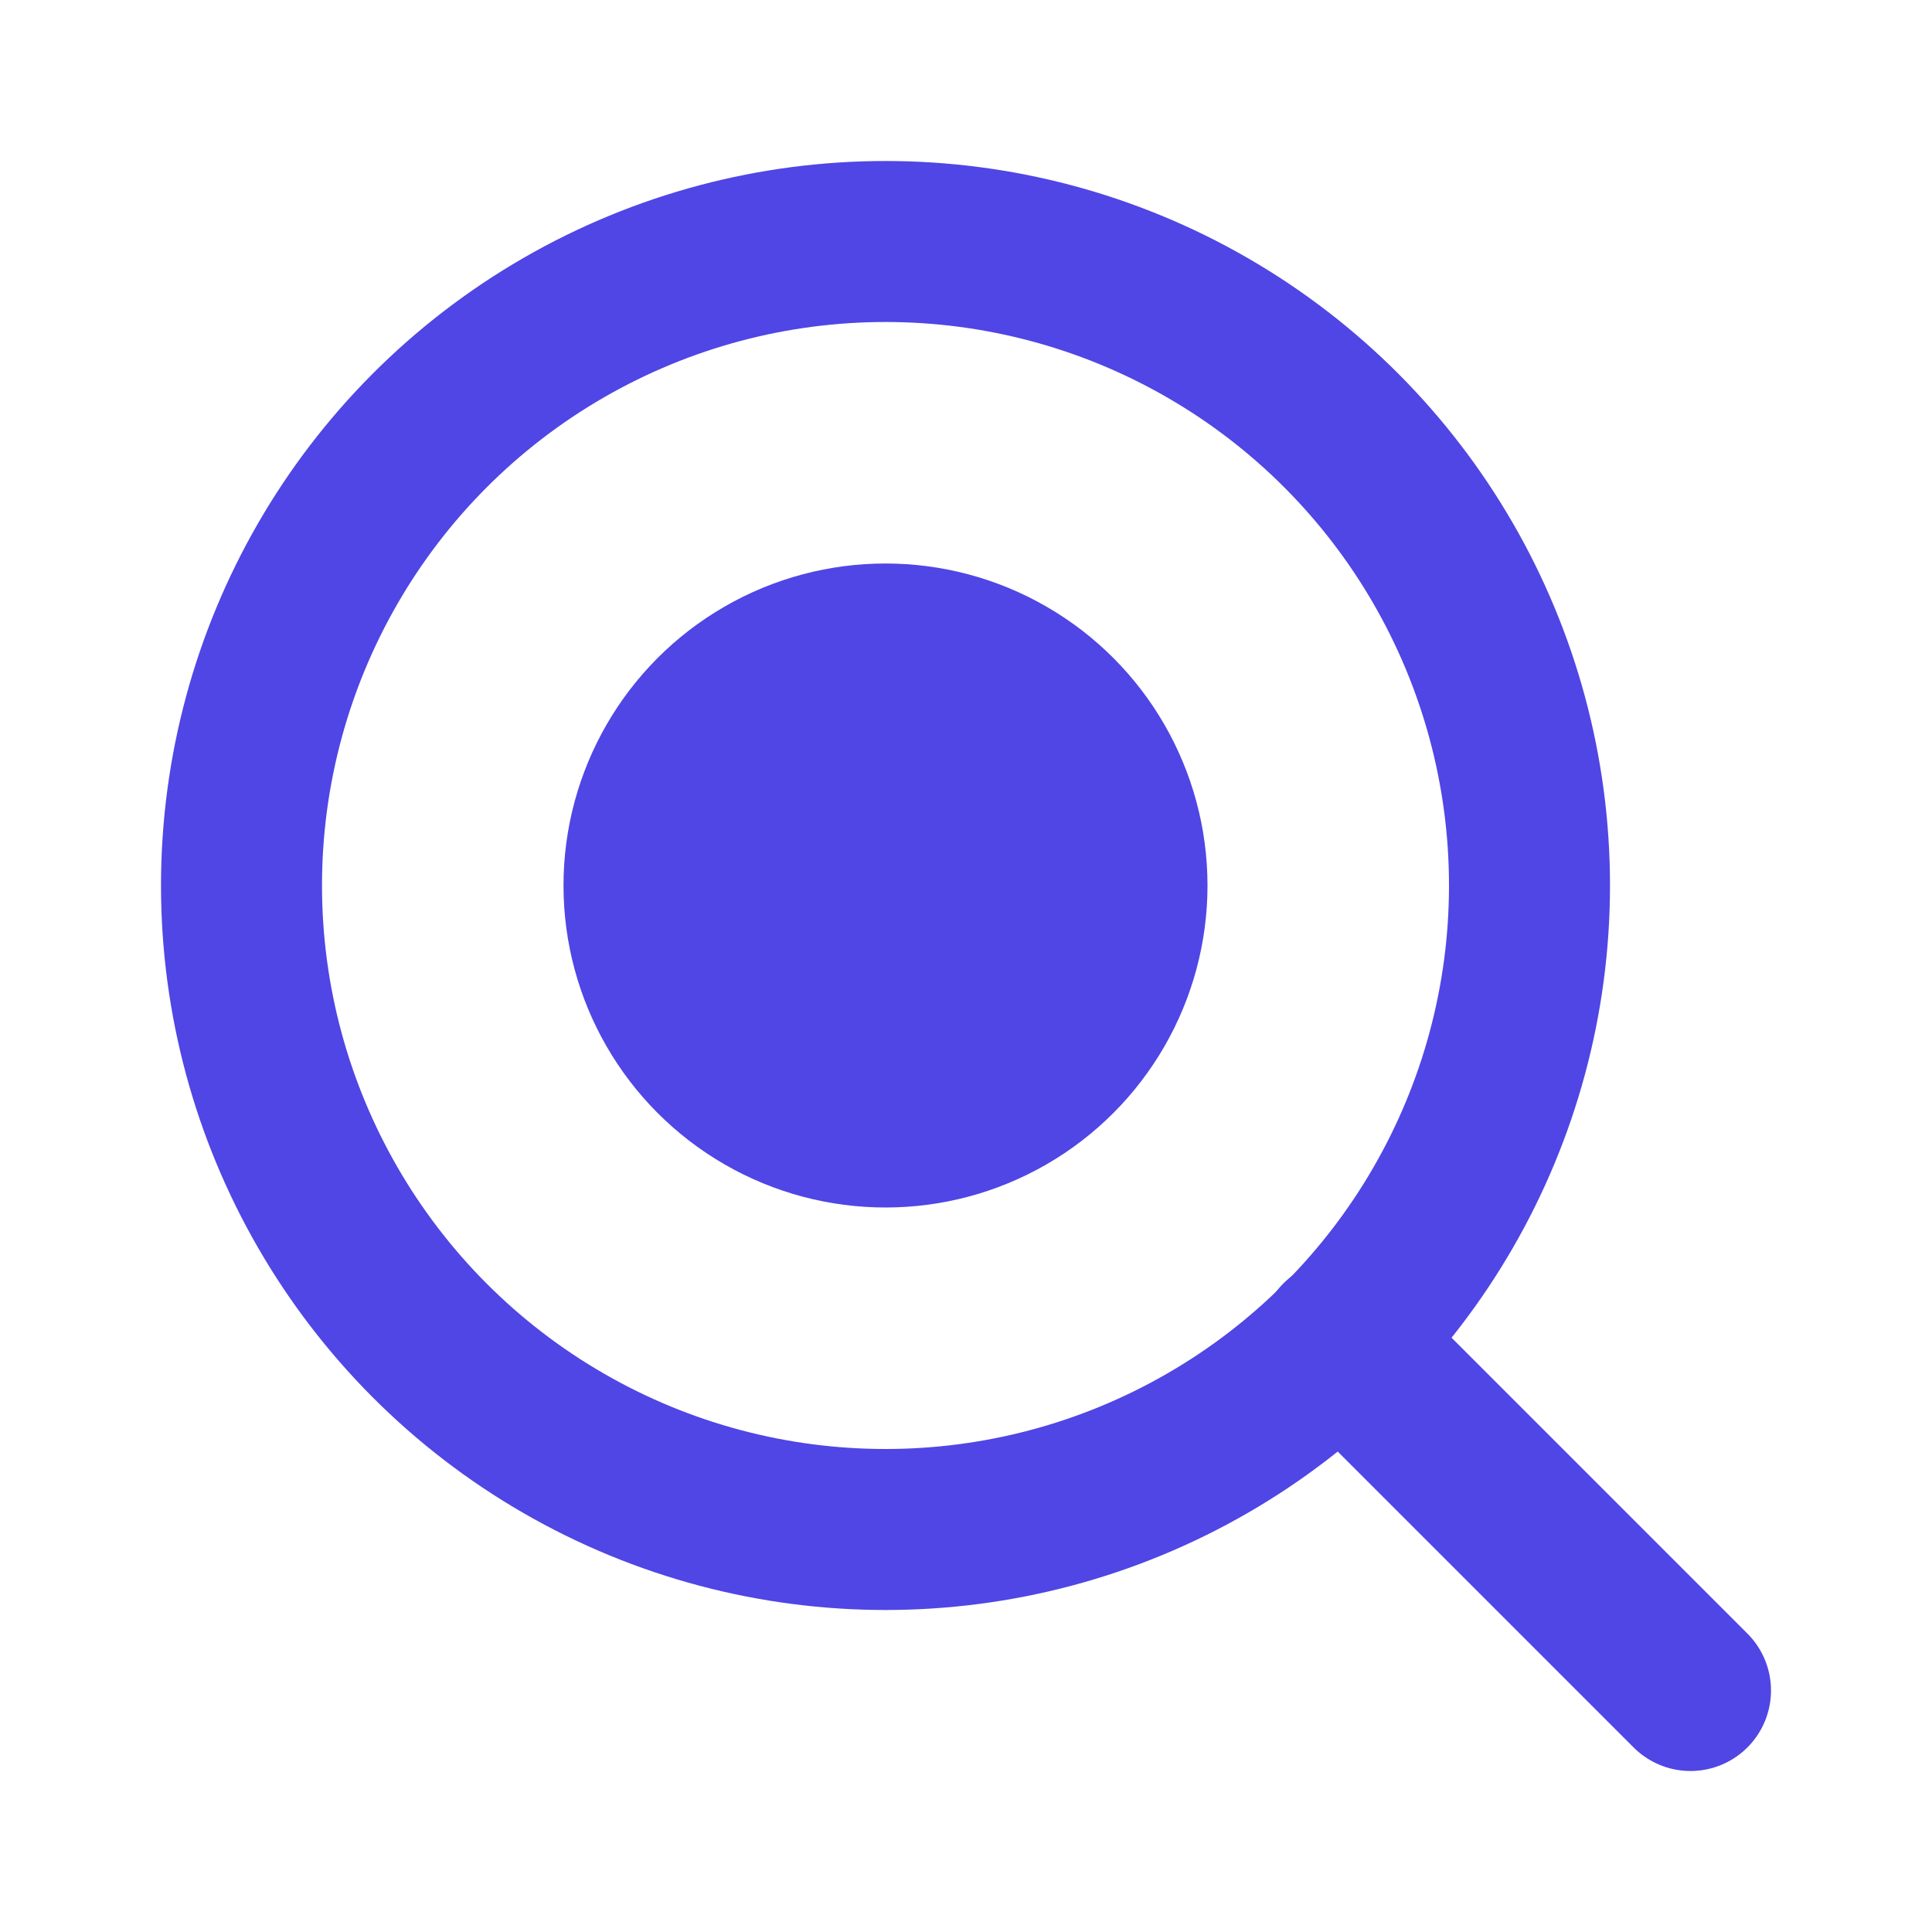 <?xml version="1.0" encoding="UTF-8"?>
<svg width="24px" height="24px" viewBox="0 0 24 24" version="1.1" xmlns="http://www.w3.org/2000/svg">
    <g stroke="none" stroke-width="1" fill="none" fill-rule="evenodd">
        <circle stroke="#4F46E5" stroke-width="2" cx="11" cy="11" r="8"/>
        <path d="M21,21 L16.65,16.65" stroke="#4F46E5" stroke-width="2" stroke-linecap="round"/>
        <circle fill="#4F46E5" cx="11" cy="11" r="4"/>
    </g>
</svg>
